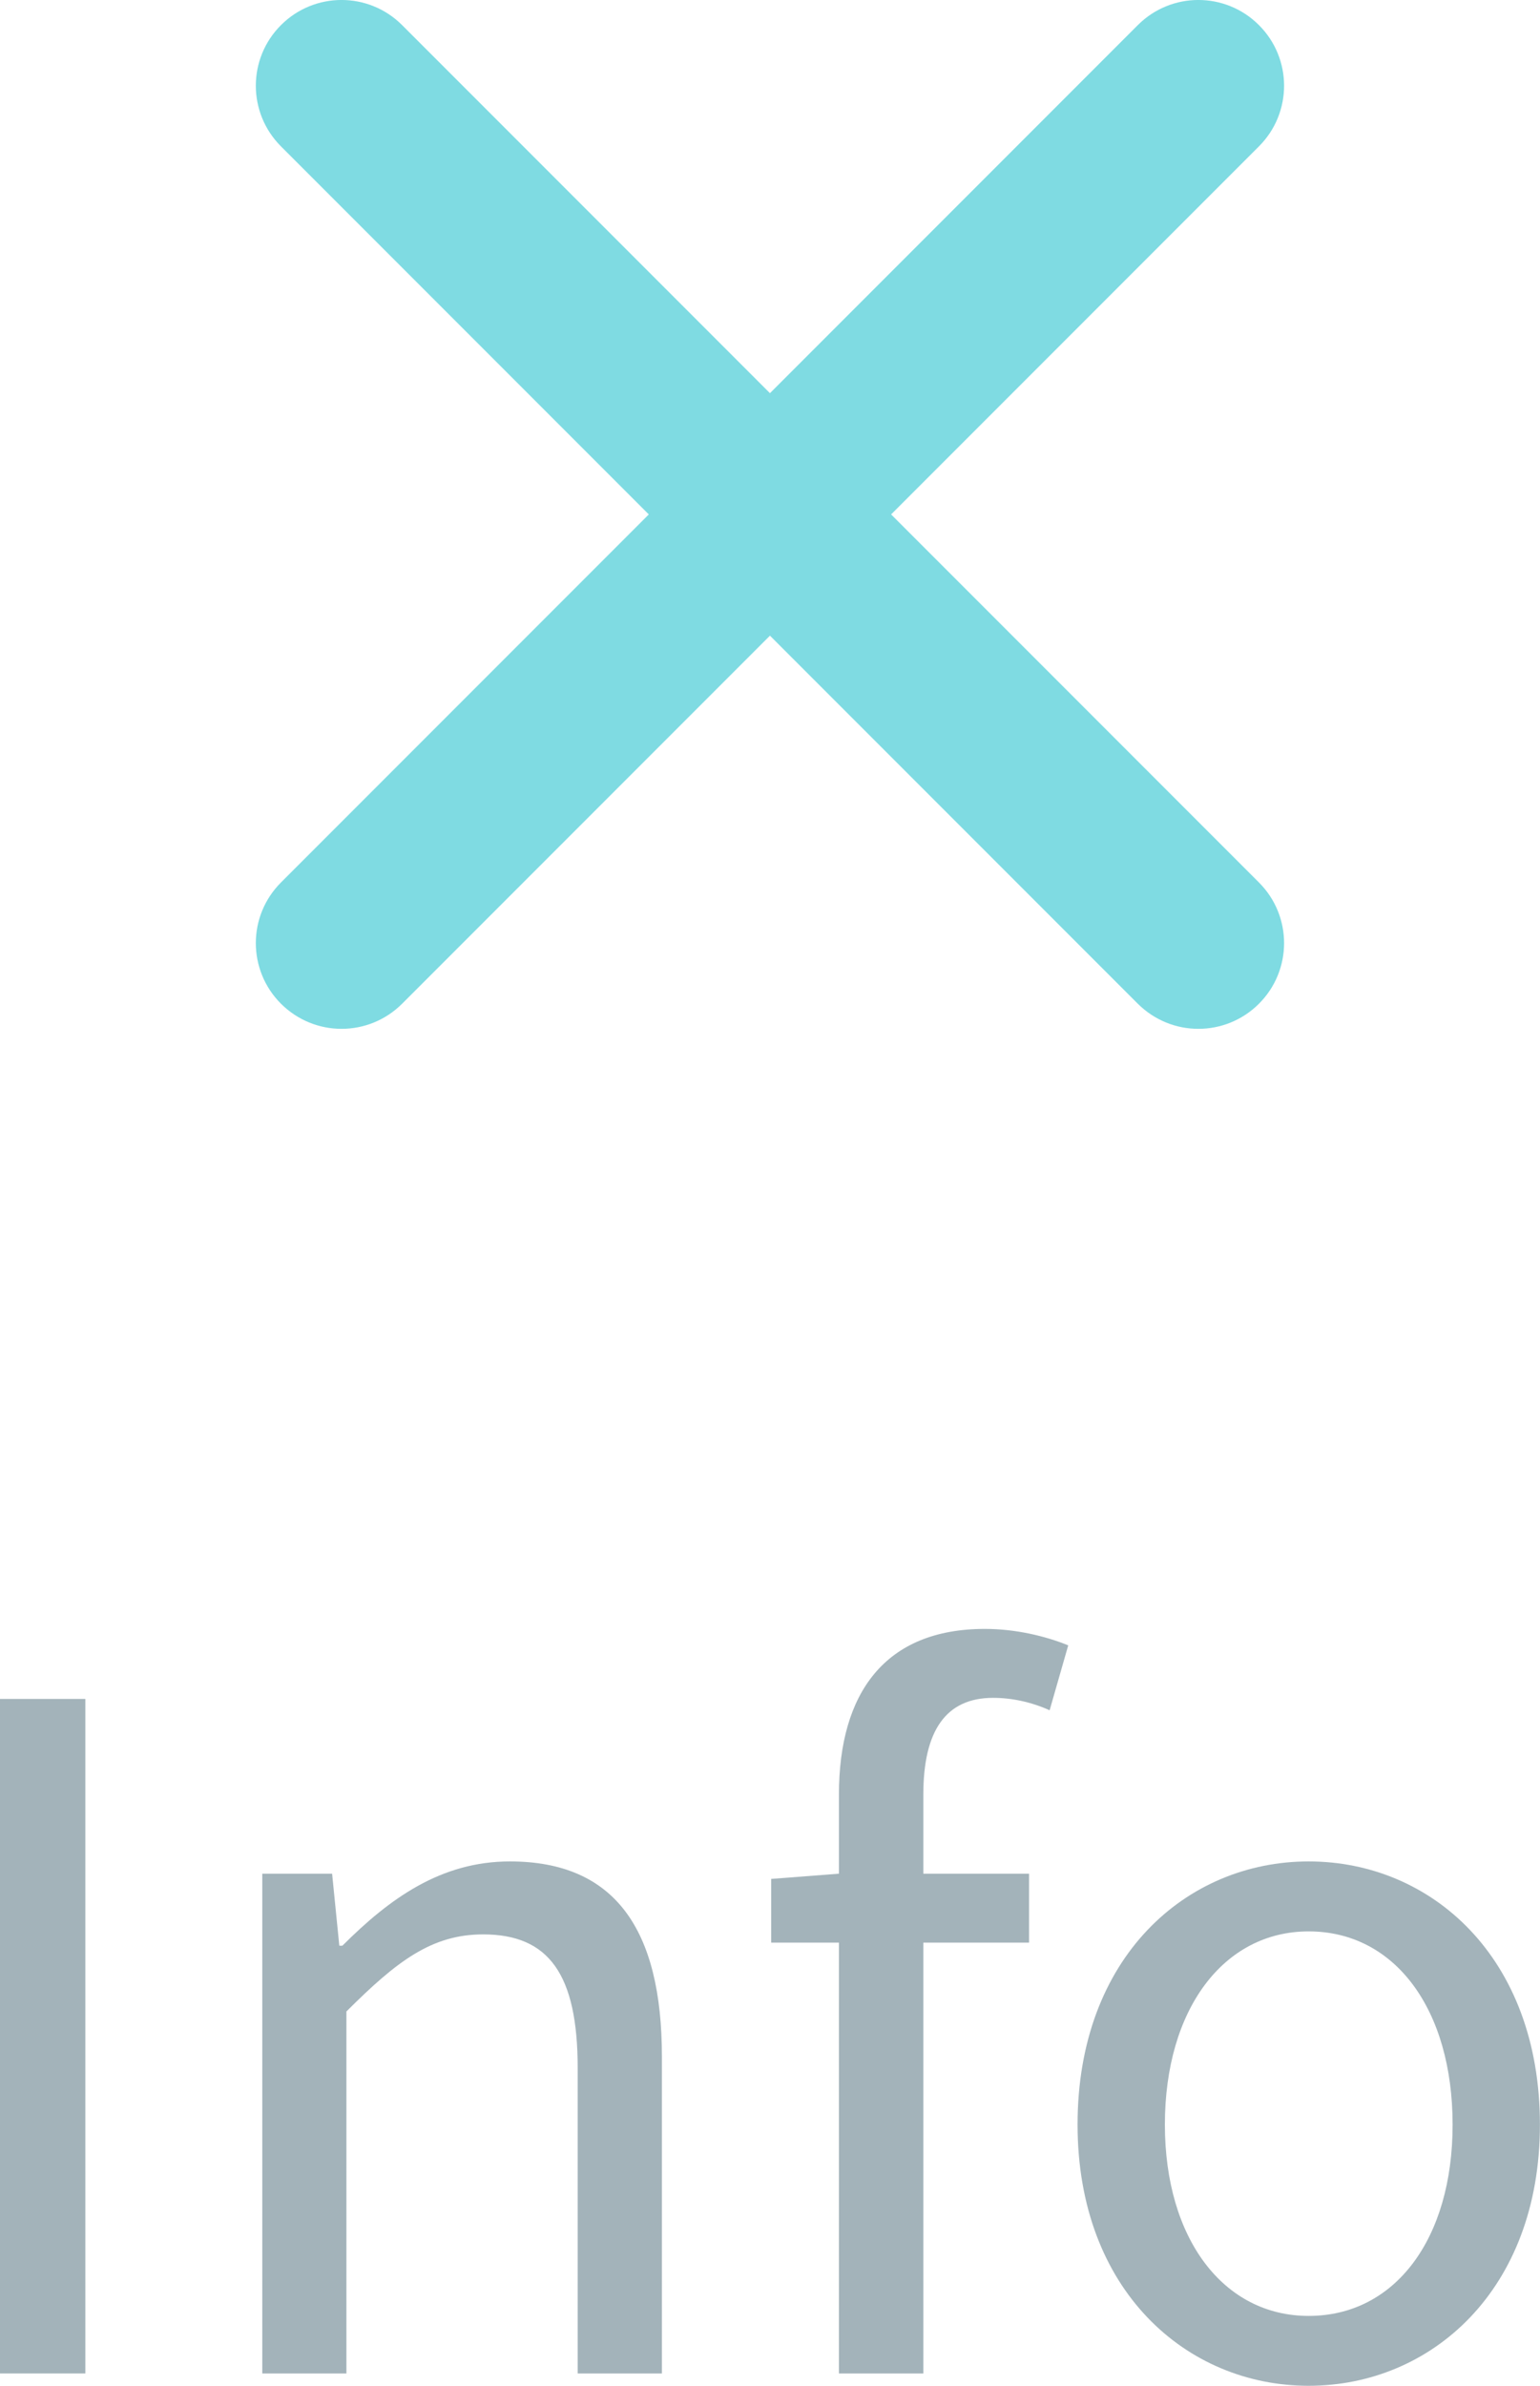<?xml version="1.0" encoding="utf-8"?>
<!-- Generator: Adobe Illustrator 16.0.0, SVG Export Plug-In . SVG Version: 6.00 Build 0)  -->
<!DOCTYPE svg PUBLIC "-//W3C//DTD SVG 1.1//EN" "http://www.w3.org/Graphics/SVG/1.1/DTD/svg11.dtd">
<svg version="1.1" id="Layer_1" xmlns="http://www.w3.org/2000/svg" xmlns:xlink="http://www.w3.org/1999/xlink" x="0px" y="0px"
	 width="17.973px" height="27.827px" viewBox="0 0 17.973 27.827" enable-background="new 0 0 17.973 27.827" xml:space="preserve">
<g>
	<path opacity="0.5" fill="#00B8C7" d="M10.4,6l4.293-4.293c0.391-0.391,0.391-1.023,0-1.414s-1.023-0.391-1.414,0L8.986,4.586
		L4.693,0.293c-0.391-0.391-1.023-0.391-1.414,0s-0.391,1.023,0,1.414L7.572,6l-4.293,4.293c-0.391,0.391-0.391,1.023,0,1.414
		C3.475,11.902,3.73,12,3.986,12s0.512-0.098,0.707-0.293l4.293-4.293l4.293,4.293C13.475,11.902,13.73,12,13.986,12
		s0.512-0.098,0.707-0.293c0.391-0.391,0.391-1.023,0-1.414L10.4,6z"/>
	<g>
		<path fill="#A3B3BA" d="M0,19.816h0.996v7.867H0V19.816z"/>
		<path fill="#A3B3BA" d="M3.061,21.854h0.815l0.084,0.84h0.036c0.552-0.552,1.151-0.983,1.955-0.983
			c1.224,0,1.774,0.791,1.774,2.278v3.694H6.742v-3.562c0-1.091-0.335-1.559-1.103-1.559c-0.601,0-1.008,0.312-1.596,0.899v4.222
			H3.061V21.854z"/>
		<path fill="#A3B3BA" d="M12.25,19.948c-0.215-0.097-0.443-0.145-0.66-0.145c-0.551,0-0.814,0.384-0.814,1.128v0.923h1.234v0.804
			h-1.234v5.025H9.791v-5.025H9v-0.743l0.791-0.061v-0.923c0-1.188,0.541-1.932,1.703-1.932c0.359,0,0.709,0.084,0.973,0.192
			L12.25,19.948z"/>
		<path fill="#A3B3BA" d="M15.273,21.711c1.428,0,2.699,1.115,2.699,3.07c0,1.931-1.271,3.046-2.699,3.046
			c-1.426,0-2.697-1.115-2.697-3.046C12.576,22.826,13.848,21.711,15.273,21.711z M15.273,27.012c1.008,0,1.68-0.899,1.68-2.23
			c0-1.344-0.672-2.255-1.68-2.255c-0.994,0-1.678,0.911-1.678,2.255C13.596,26.112,14.279,27.012,15.273,27.012z"/>
	</g>
</g>
</svg>

